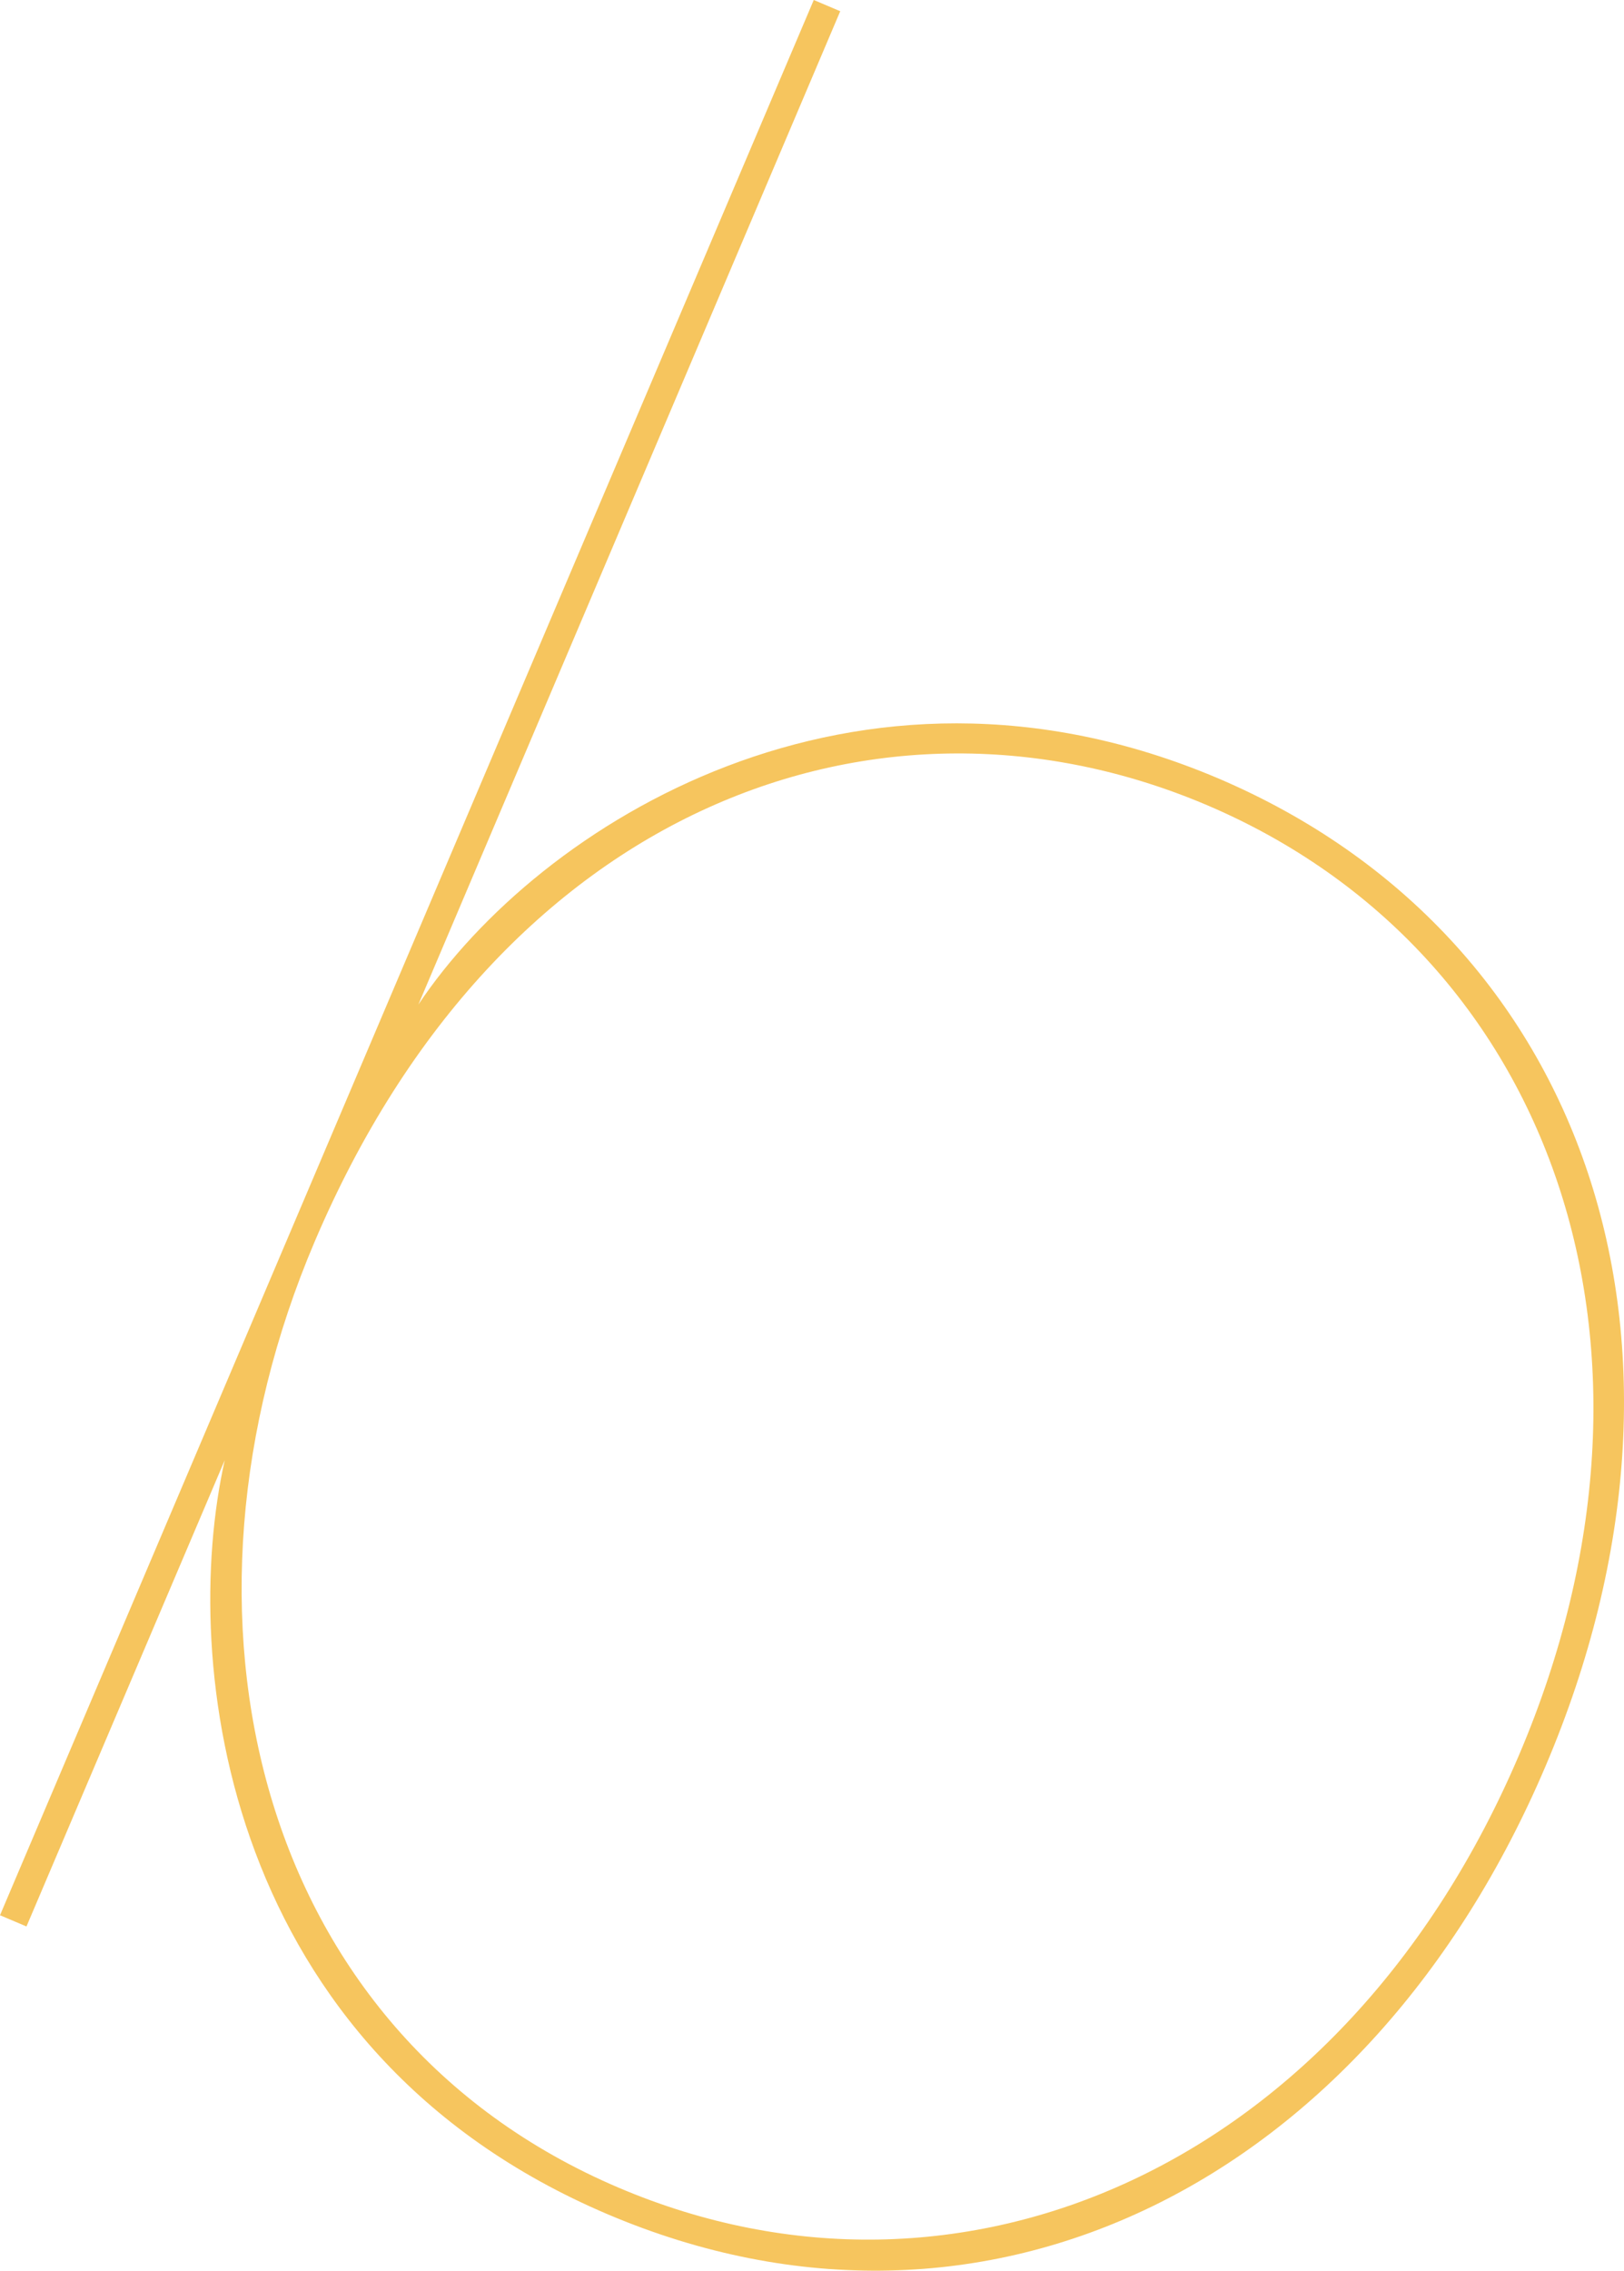 <?xml version="1.0" encoding="UTF-8" standalone="no"?>
<!-- Generator: Adobe Illustrator 22.1.0, SVG Export Plug-In . SVG Version: 6.00 Build 0)  -->
<svg id="Layer_1" xmlns:rdf="http://www.w3.org/1999/02/22-rdf-syntax-ns#" xmlns="http://www.w3.org/2000/svg" xml:space="preserve" viewBox="0 0 564.378 788.897" height="788.9" width="564.38" version="1.1" y="0px" x="0px" xmlns:cc="http://creativecommons.org/ns#" xmlns:dc="http://purl.org/dc/elements/1.1/"><style id="style65" type="text/css">
	.st0{enable-background:new    ;}
	.st1{fill:#F6C55E;}
</style><title id="title67">assetAsset 1</title><g id="Layer_2_1_" transform="translate(-161.4,-149.7)"><g id="Layer_2-2"><g id="g71" style="enable-background:new" class="st0"><path id="path69" fill="#f6c55e" class="st1" d="m306.8 498.7c41.8-62.6 151.8-132.1 277.9-78.6 128.8 54.9 176.1 196.7 113.9 343-61.4 144.5-194.4 211.8-326 155.9-133.4-56.7-148.9-191.5-133.1-262l-68.9 162-9.2-3.9 282.8-665.4 9.2 3.9zm69.7 411.1c118.7 50.5 251.8-7 312.9-150.6 59.9-140.8 11.9-278.5-108.6-329.8-113.2-48.1-245.5-0.1-310.1 151.8-54.8 128.8-21.2 274.6 105.8 328.6z"/></g></g></g></svg>
